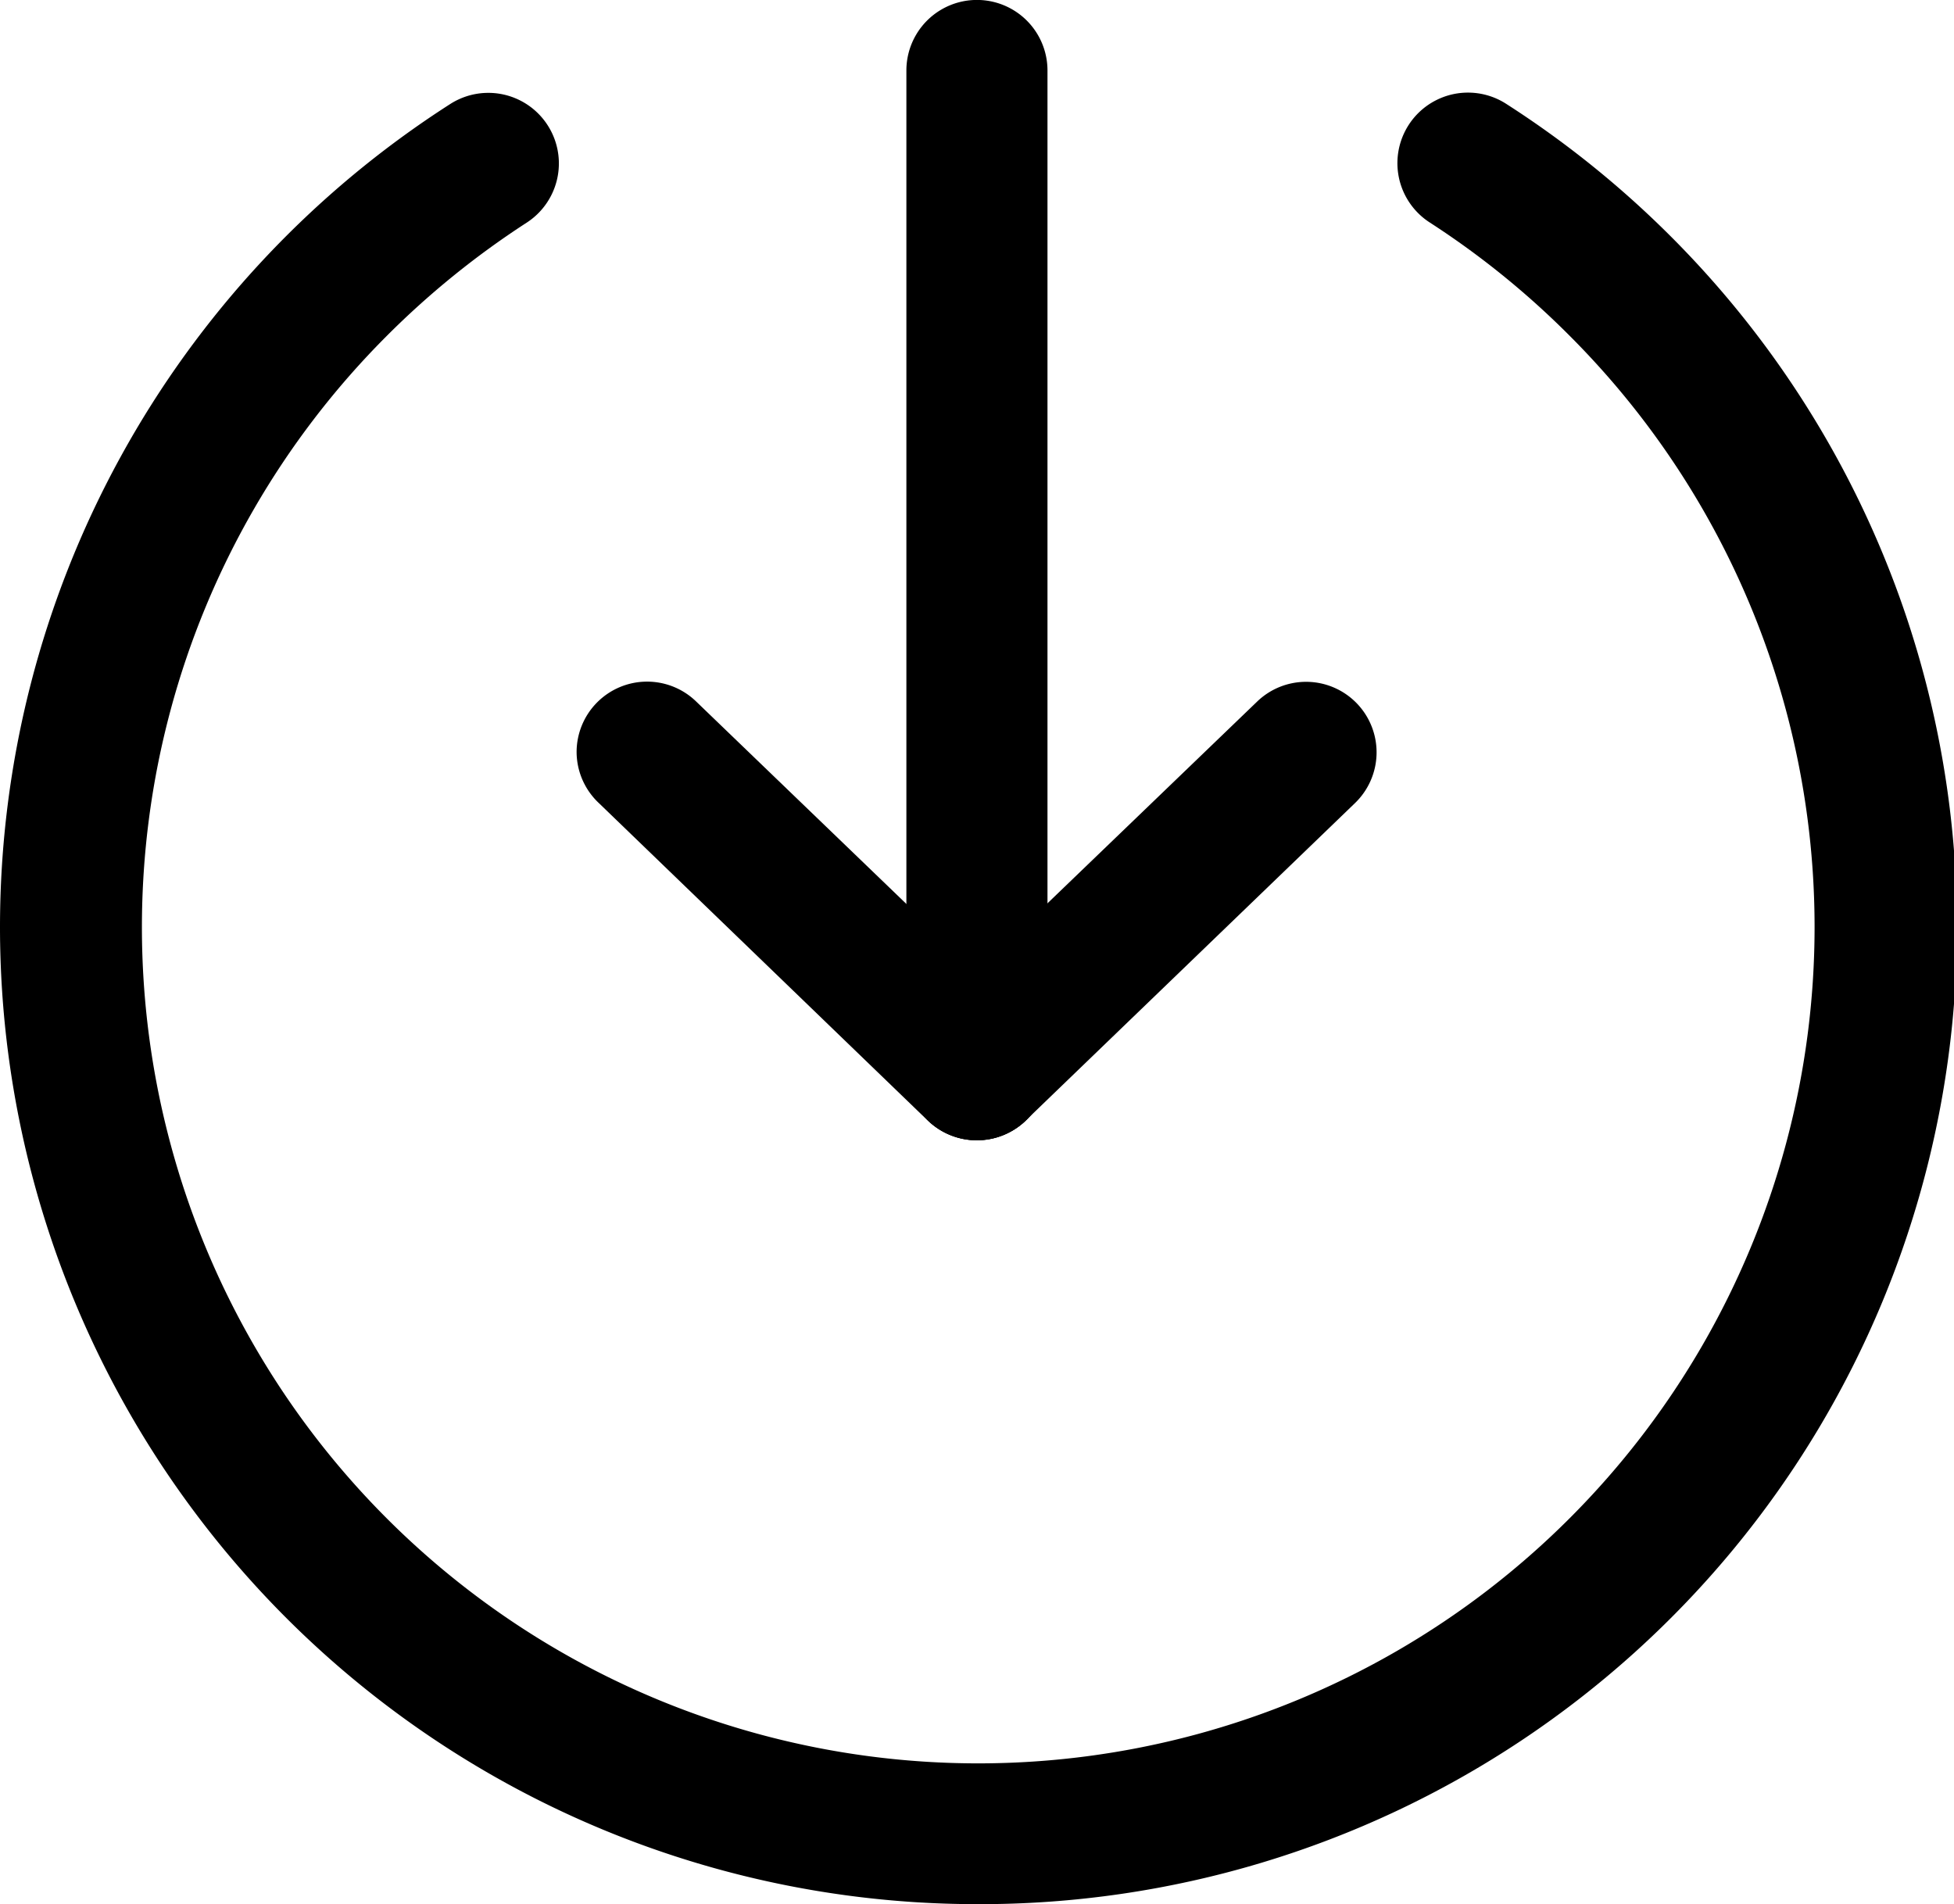 <svg xmlns="http://www.w3.org/2000/svg" viewBox="0 0 15.358 14.967">
  <g id="Group_3489" data-name="Group 3489" transform="translate(15.358) rotate(90)">
    <g id="Group_3372" data-name="Group 3372">
      <path id="Path_1434" data-name="Path 1434" class="cls-1" d="M6.558,15.358A7.685,7.685,0,0,1,.089,11.82a.554.554,0,1,1,.933-.6,6.705,6.705,0,0,0,.891,1.1,6.571,6.571,0,0,0,9.29-9.3,6.571,6.571,0,0,0-9.292,0,6.629,6.629,0,0,0-.891,1.1.554.554,0,1,1-.933-.6,7.728,7.728,0,0,1,1.038-1.29A7.678,7.678,0,0,1,14.237,7.679a7.681,7.681,0,0,1-7.679,7.679Z" transform="translate(0.729)"/>
      <path id="Path_1435" data-name="Path 1435" class="cls-1" d="M8.407,1.109H.554A.554.554,0,1,1,.554,0H8.407a.554.554,0,1,1,0,1.109Z" transform="translate(0 7.125)"/>
    </g>
    <g id="Group_3375" data-name="Group 3375" transform="translate(5.358 4.538)">
      <g id="Group_3373" data-name="Group 3373">
        <path id="Path_1436" data-name="Path 1436" class="cls-1" d="M3.049,3.7a.553.553,0,0,1-.4-.17L.156.939A.554.554,0,0,1,.954.17L3.448,2.757a.554.554,0,0,1-.4.939Z"/>
      </g>
      <g id="Group_3374" data-name="Group 3374" transform="translate(0.001 2.588)">
        <path id="Path_1437" data-name="Path 1437" class="cls-1" d="M.554,3.7a.554.554,0,0,1-.4-.939L2.649.17a.554.554,0,1,1,.8.769L.953,3.525A.553.553,0,0,1,.554,3.7Z"/>
      </g>
    </g>
  </g>
</svg>
